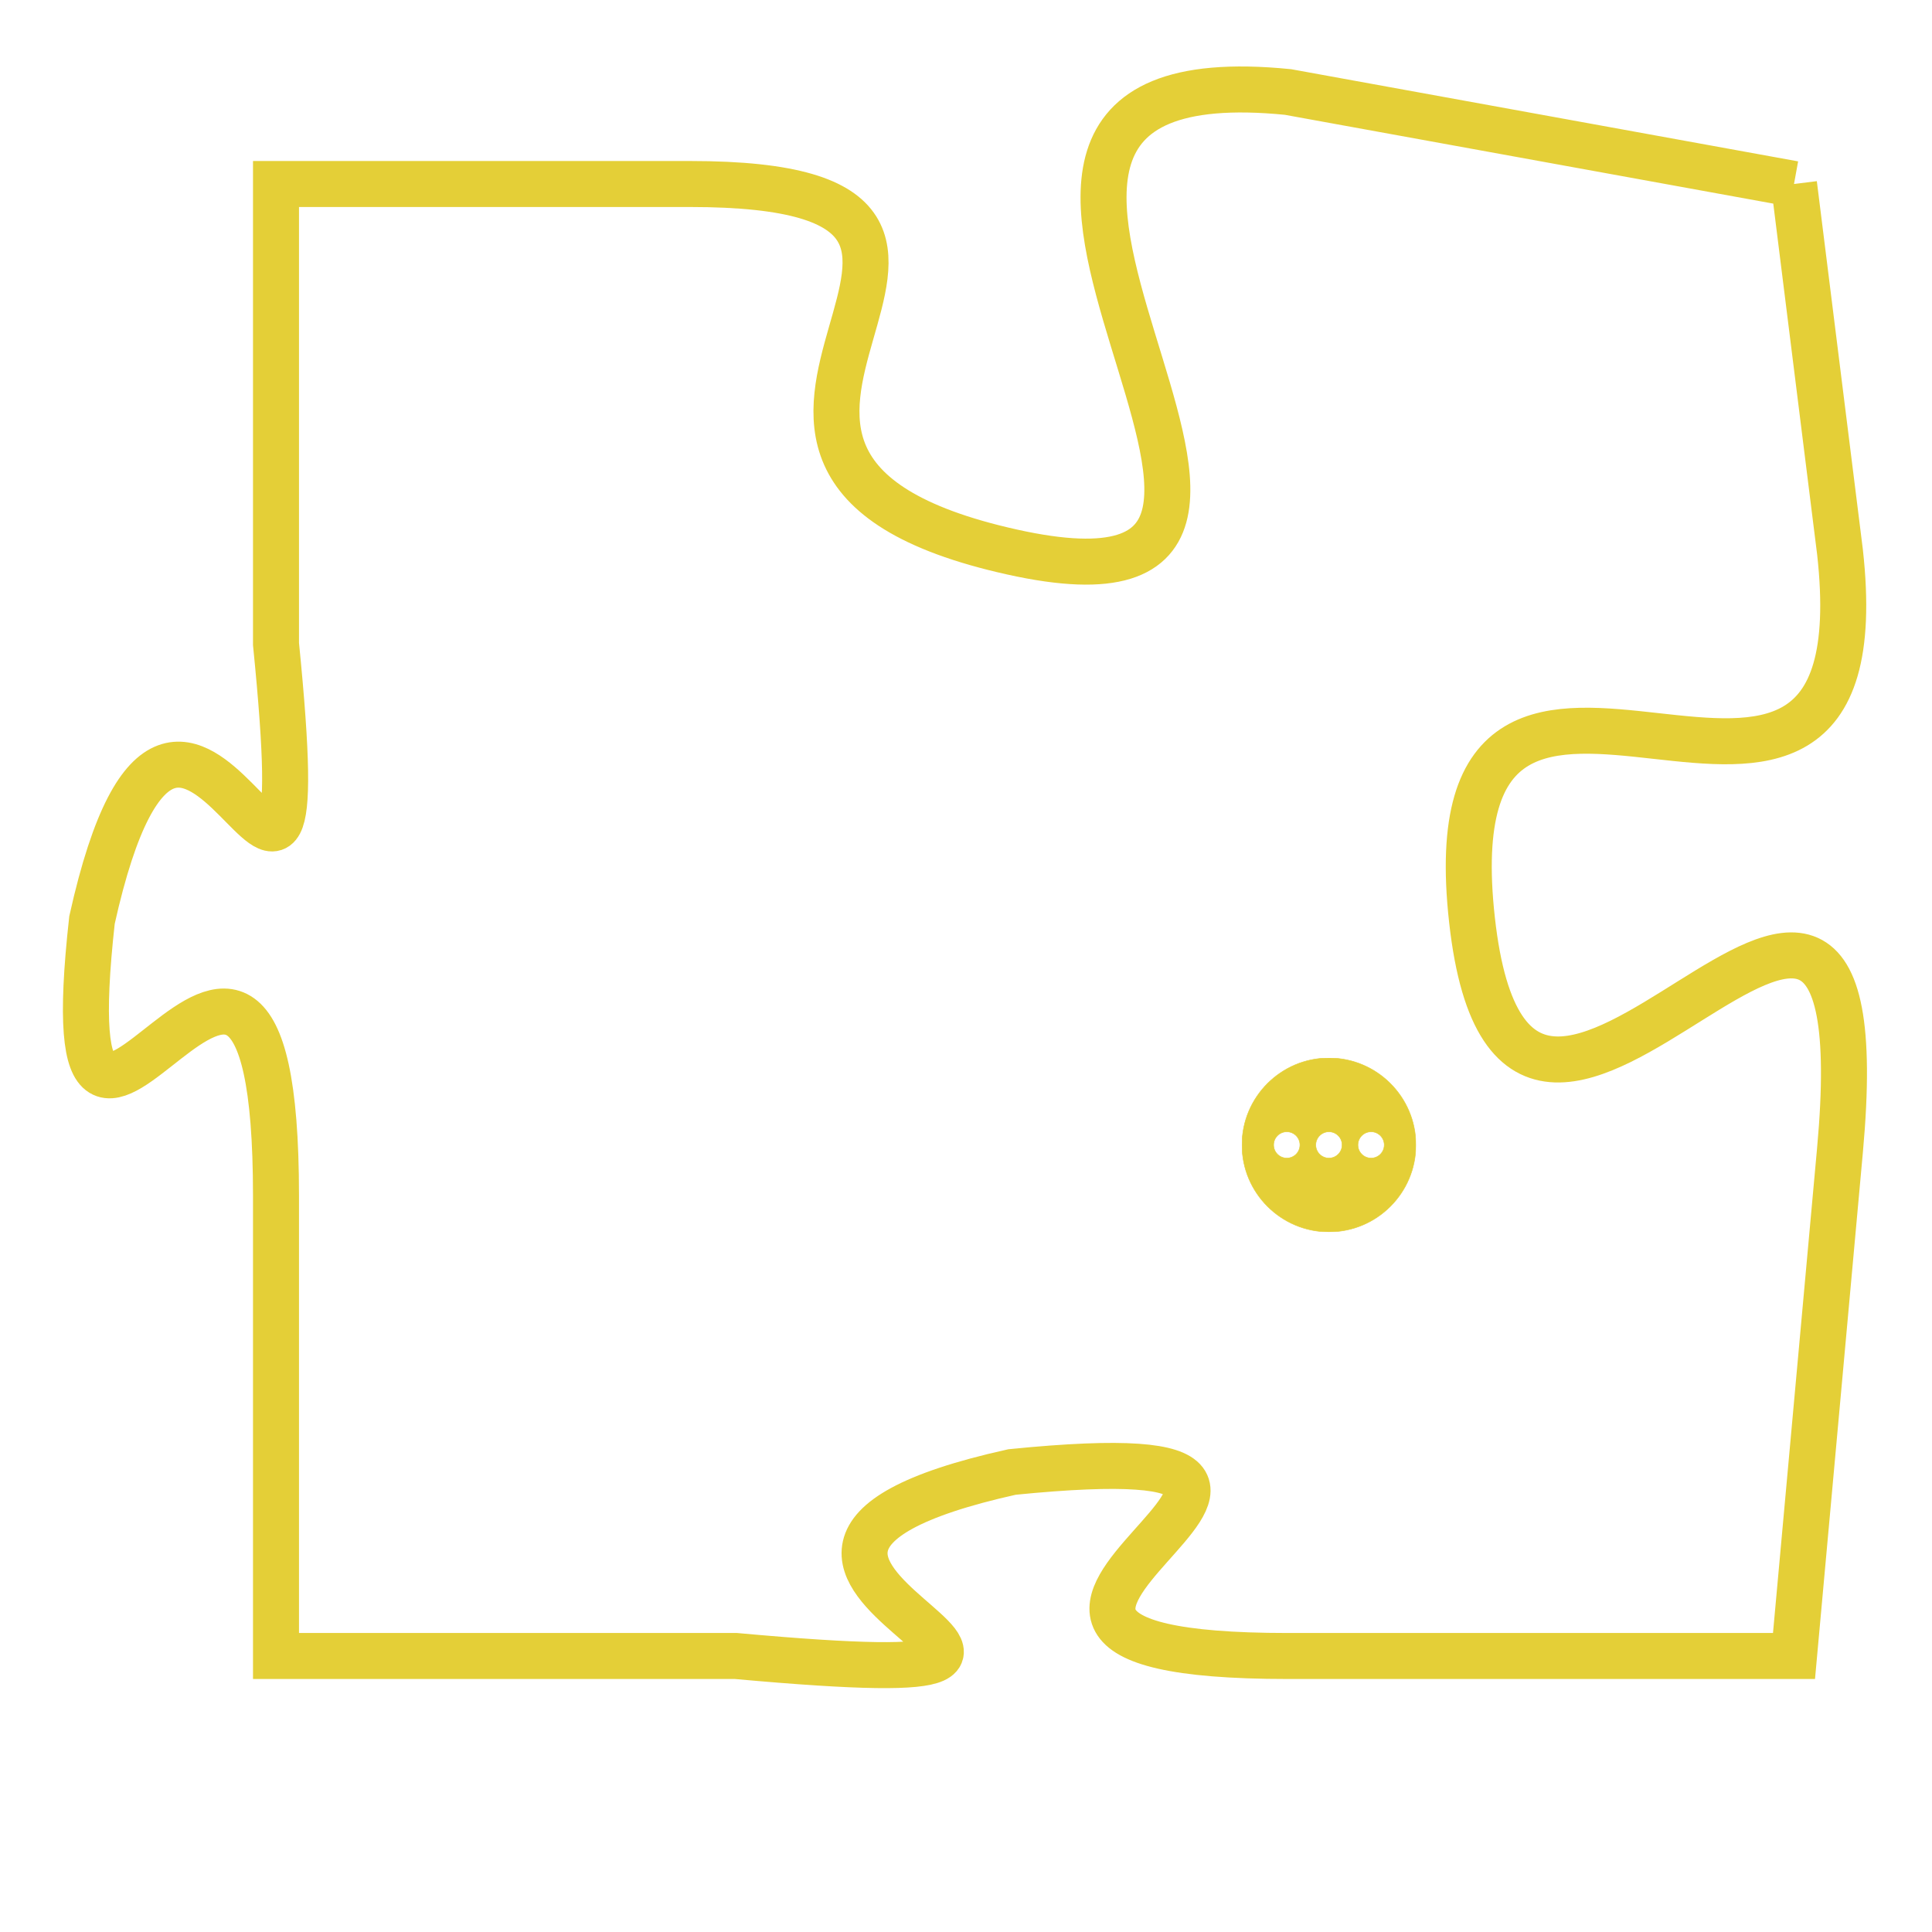 <svg version="1.1" xmlns="http://www.w3.org/2000/svg" xmlns:xlink="http://www.w3.org/1999/xlink" fill="transparent" x="0" y="0" width="350" height="350" preserveAspectRatio="xMinYMin slice"><style type="text/css">.links{fill:transparent;stroke: #E4CF37;}.links:hover{fill:#63D272; opacity:0.4;}</style><defs><g id="allt"><path id="t7520" d="M3663,1824 L3652,1822 C3642,1821 3655,1834 3646,1832 C3637,1830 3648,1824 3639,1824 L3630,1824 3630,1824 L3630,1834 C3631,1844 3628,1831 3626,1840 C3625,1849 3630,1836 3630,1846 L3630,1856 3630,1856 L3640,1856 C3651,1857 3637,1854 3646,1852 C3656,1851 3642,1856 3652,1856 L3663,1856 3663,1856 L3664,1845 C3665,1834 3657,1849 3656,1840 C3655,1831 3665,1841 3664,1832 L3663,1824"/></g><clipPath id="c" clipRule="evenodd" fill="transparent"><use href="#t7520"/></clipPath></defs><svg viewBox="3624 1820 42 38" preserveAspectRatio="xMinYMin meet"><svg width="4380" height="2430"><g><image crossorigin="anonymous" x="0" y="0" href="https://nftpuzzle.license-token.com/assets/completepuzzle.svg" width="100%" height="100%" /><g class="links"><use href="#t7520"/></g></g></svg><svg x="3651" y="1843" height="9%" width="9%" viewBox="0 0 330 330"><g><a xlink:href="https://nftpuzzle.license-token.com/" class="links"><title>See the most innovative NFT based token software licensing project</title><path fill="#E4CF37" id="more" d="M165,0C74.019,0,0,74.019,0,165s74.019,165,165,165s165-74.019,165-165S255.981,0,165,0z M85,190 c-13.785,0-25-11.215-25-25s11.215-25,25-25s25,11.215,25,25S98.785,190,85,190z M165,190c-13.785,0-25-11.215-25-25 s11.215-25,25-25s25,11.215,25,25S178.785,190,165,190z M245,190c-13.785,0-25-11.215-25-25s11.215-25,25-25 c13.785,0,25,11.215,25,25S258.785,190,245,190z"></path></a></g></svg></svg></svg>
